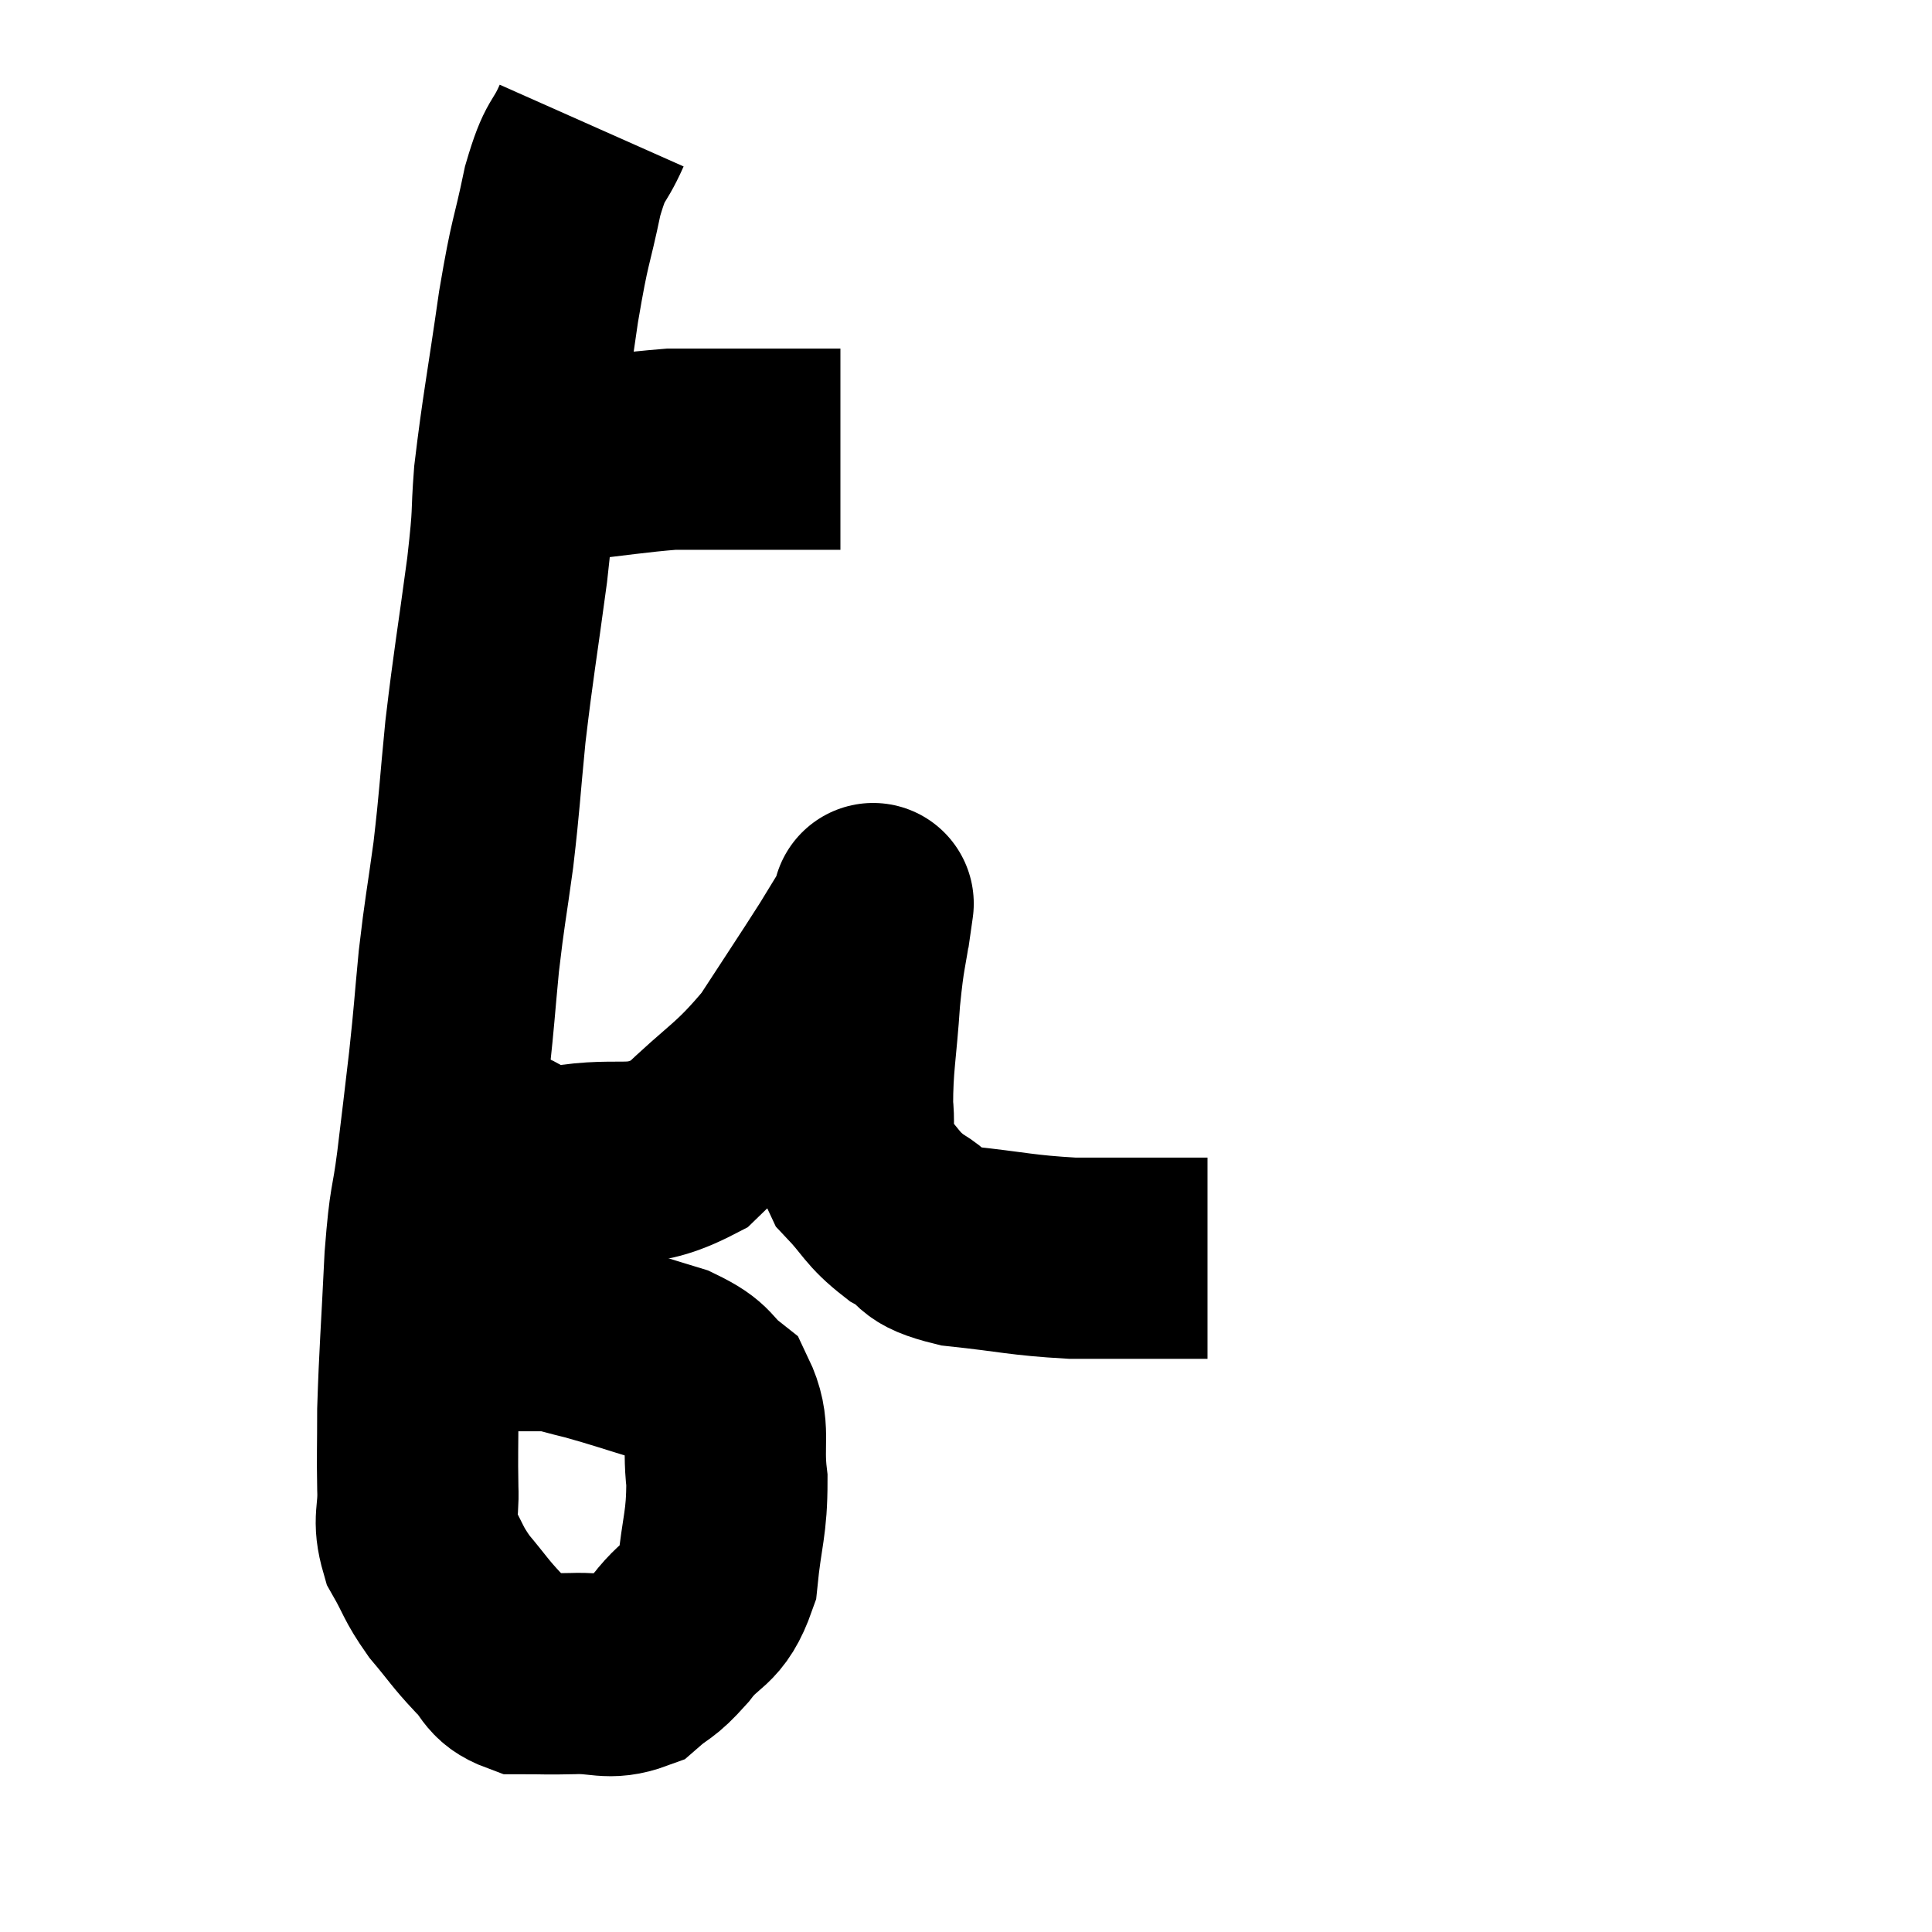 <svg width="48" height="48" viewBox="0 0 48 48" xmlns="http://www.w3.org/2000/svg"><path d="M 12.96 11.46 C 13.47 11.46, 13.05 11.535, 13.98 11.46 C 15.33 11.31, 15.75 11.235, 16.68 11.16 C 17.19 11.16, 16.95 11.16, 17.7 11.16 C 18.69 11.16, 19.05 11.16, 19.68 11.16 C 19.95 11.16, 19.95 11.16, 20.22 11.16 C 20.49 11.16, 20.595 11.16, 20.76 11.16 L 20.88 11.16" fill="none" stroke="black" stroke-width="5"></path><path d="M 14.7 3.12 C 14.34 3.93, 14.31 3.615, 13.98 4.74 C 13.68 6.18, 13.68 5.85, 13.38 7.62 C 13.08 9.72, 12.975 10.185, 12.78 11.82 C 12.69 12.99, 12.78 12.57, 12.6 14.16 C 12.33 16.17, 12.27 16.41, 12.06 18.18 C 11.91 19.71, 11.925 19.815, 11.76 21.24 C 11.58 22.56, 11.55 22.59, 11.4 23.88 C 11.28 25.14, 11.295 25.14, 11.16 26.4 C 11.01 27.66, 11.01 27.705, 10.86 28.92 C 10.71 30.09, 10.68 29.73, 10.56 31.26 C 10.47 33.15, 10.425 33.615, 10.38 35.04 C 10.38 36, 10.365 36.12, 10.38 36.96 C 10.41 37.68, 10.245 37.725, 10.44 38.4 C 10.8 39.03, 10.74 39.06, 11.16 39.66 C 11.64 40.23, 11.67 40.32, 12.12 40.8 C 12.54 41.19, 12.435 41.385, 12.96 41.58 C 13.59 41.58, 13.53 41.595, 14.22 41.58 C 14.97 41.55, 15.105 41.745, 15.72 41.52 C 16.2 41.1, 16.155 41.265, 16.68 40.68 C 17.25 39.93, 17.475 40.155, 17.82 39.18 C 17.94 37.98, 18.06 37.875, 18.06 36.78 C 17.94 35.79, 18.165 35.52, 17.82 34.8 C 17.25 34.35, 17.46 34.275, 16.68 33.9 C 15.69 33.6, 15.45 33.51, 14.7 33.3 C 14.19 33.18, 14.07 33.12, 13.68 33.06 C 13.41 33.06, 13.5 33.06, 13.14 33.06 C 12.69 33.06, 12.495 33.06, 12.24 33.06 C 12.18 33.06, 12.24 33.06, 12.12 33.06 C 11.94 33.06, 11.94 33.09, 11.76 33.06 L 11.4 32.94" fill="none" stroke="black" stroke-width="5"></path><path d="M 11.52 28.26 C 11.88 28.35, 11.625 28.26, 12.24 28.44 C 13.11 28.71, 12.765 28.98, 13.98 28.98 C 15.54 28.71, 15.735 29.145, 17.1 28.44 C 18.27 27.3, 18.465 27.33, 19.44 26.16 C 20.22 24.96, 20.445 24.63, 21 23.76 C 21.33 23.22, 21.495 22.95, 21.66 22.68 C 21.66 22.68, 21.66 22.68, 21.66 22.68 C 21.66 22.68, 21.735 22.155, 21.66 22.68 C 21.51 23.73, 21.48 23.58, 21.36 24.78 C 21.27 26.13, 21.18 26.415, 21.18 27.48 C 21.27 28.26, 21.03 28.35, 21.36 29.04 C 21.93 29.64, 21.885 29.76, 22.5 30.24 C 23.16 30.6, 22.785 30.705, 23.82 30.96 C 25.23 31.11, 25.35 31.185, 26.64 31.26 C 27.81 31.26, 28.14 31.26, 28.98 31.26 C 29.49 31.26, 29.745 31.26, 30 31.26 L 30 31.26" fill="none" stroke="black" stroke-width="5"></path></svg>